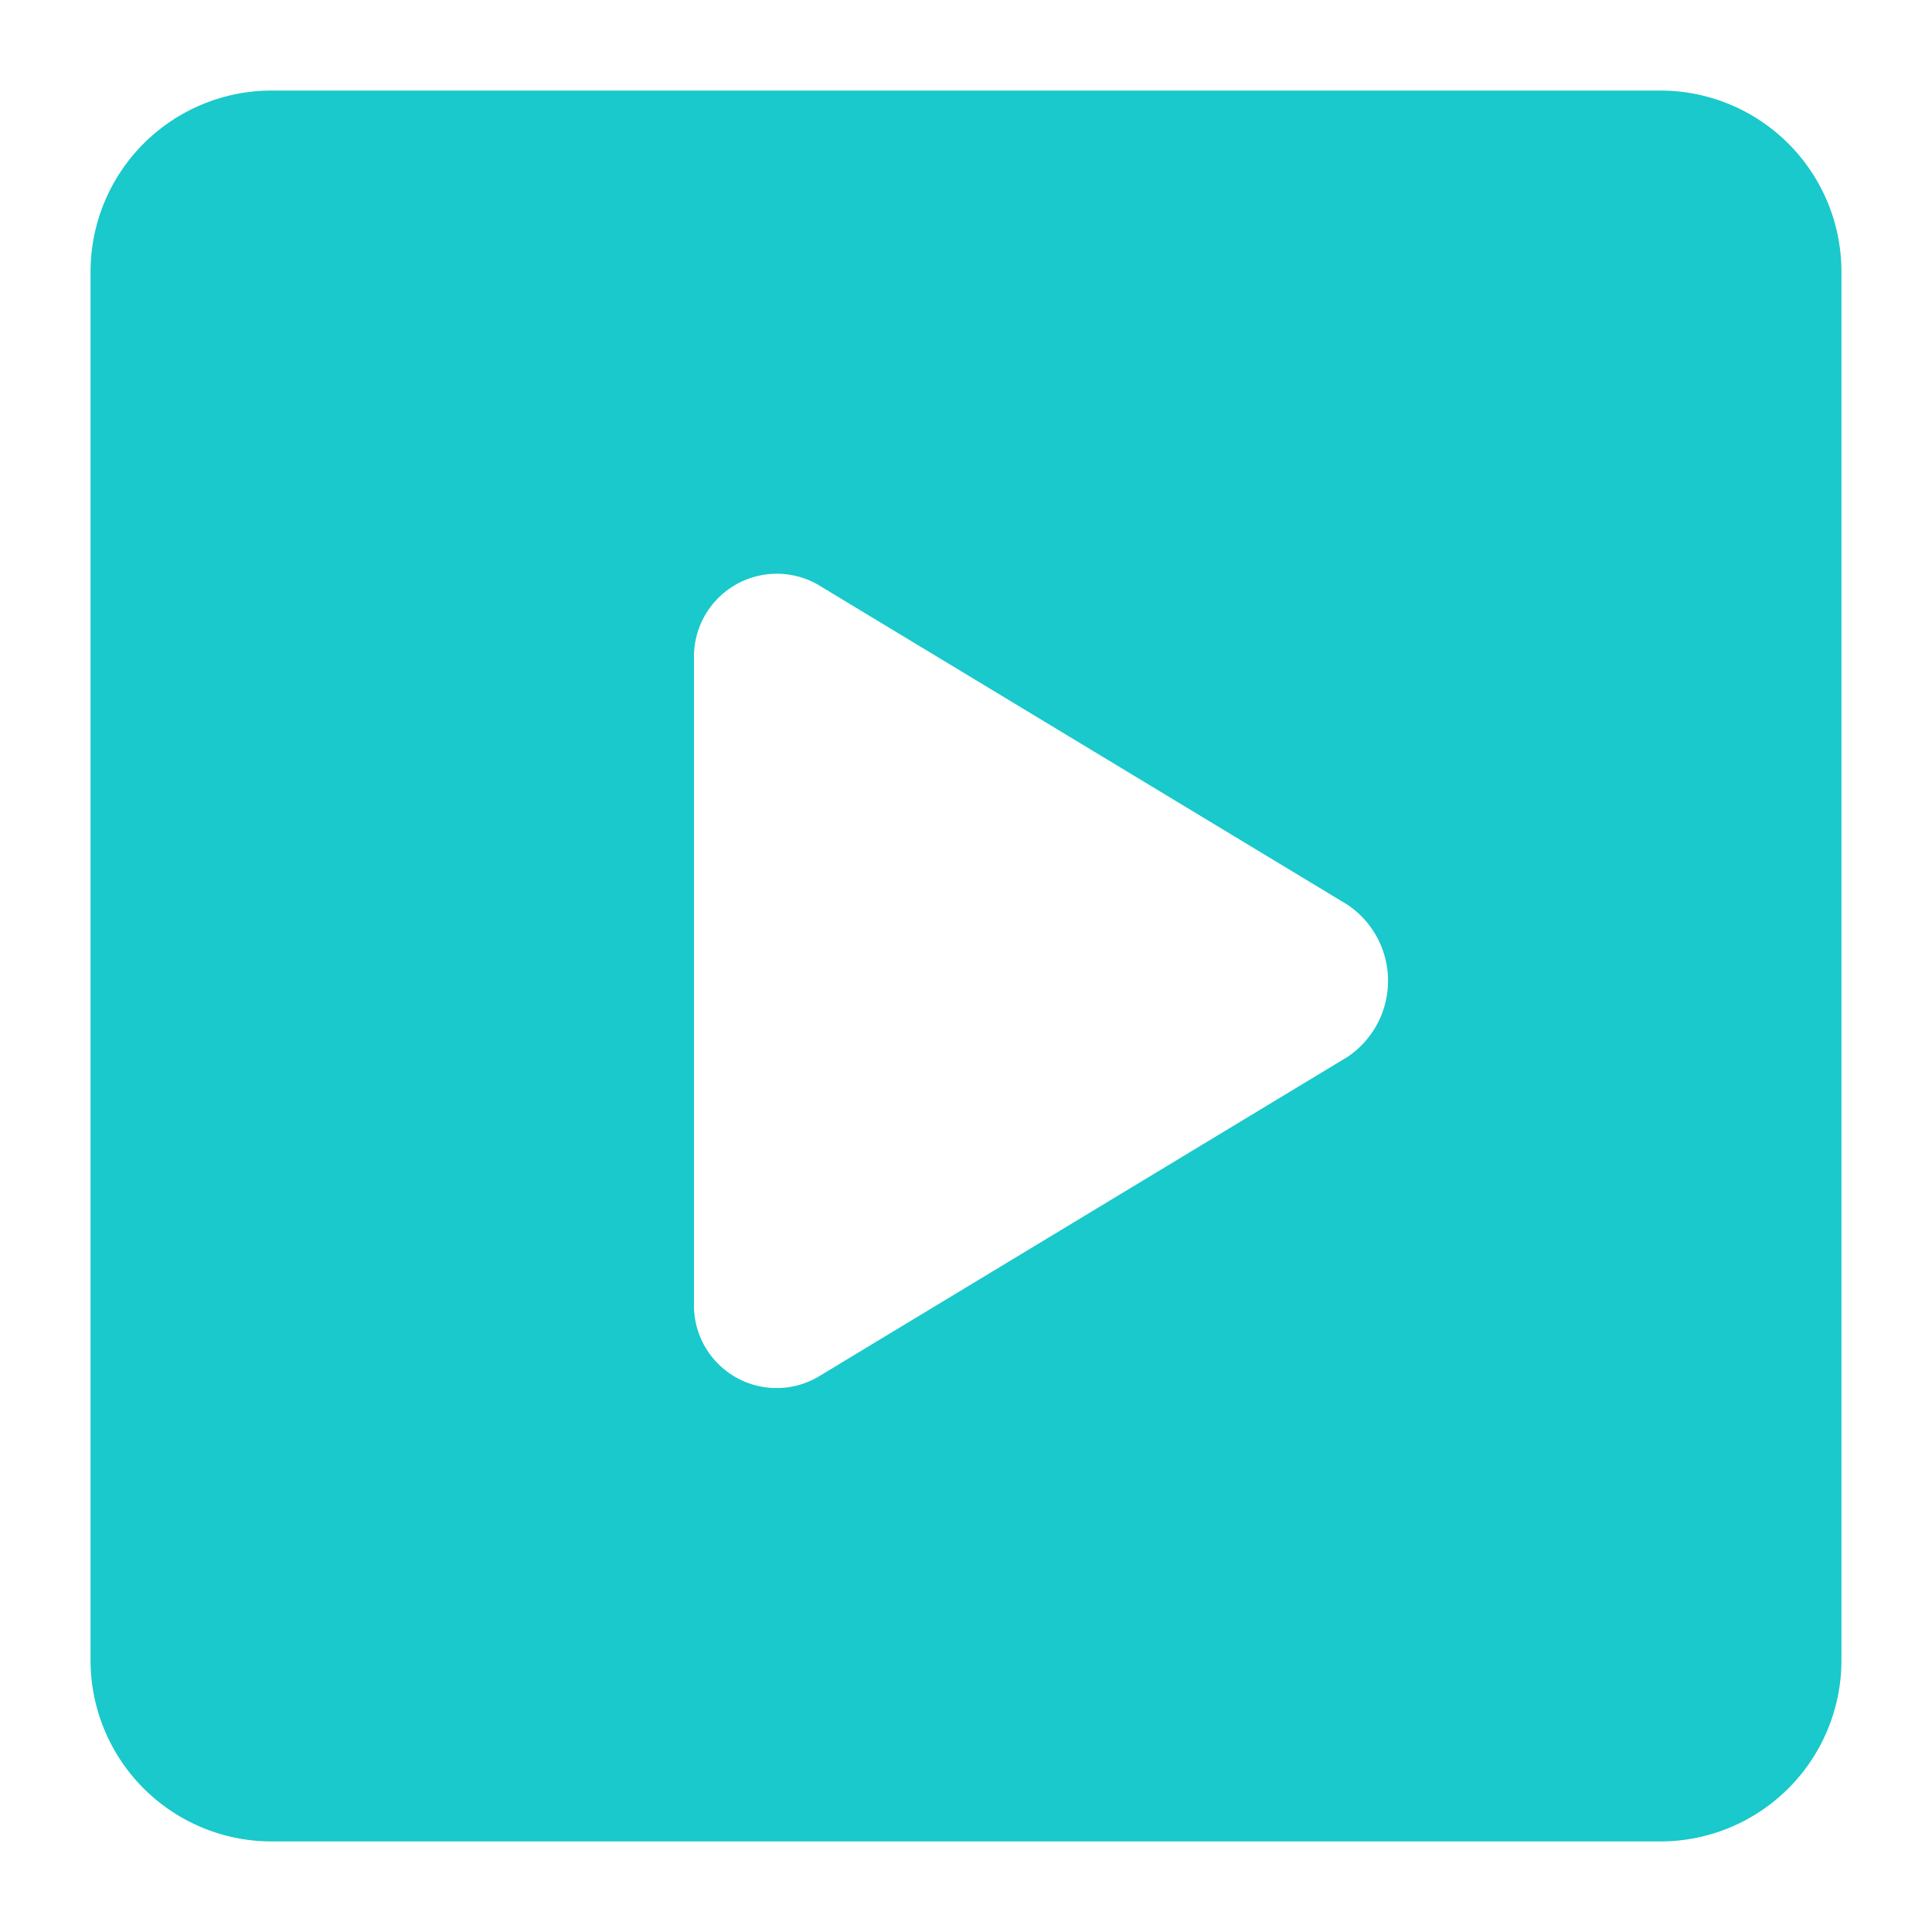 <svg class="icon" viewBox="0 0 1024 1024" version="1.1"
  xmlns="http://www.w3.org/2000/svg" width="200" height="200">
  <path
    d="M880 976H144a96 96 0 0 1-96-96V144a96 96 0 0 1 96-96h736a96 96 0 0 1 96 96v736a96 96 0 0 1-96 96zM714.24 479.552L433.28 309.744a43.92 43.92 0 0 0-65.44 39.712v340.8a43.808 43.808 0 0 0 65.44 39.712L714.24 560.16a48.592 48.592 0 0 0 0-80.608z"
    fill="#19C9CB"></path>
</svg>
